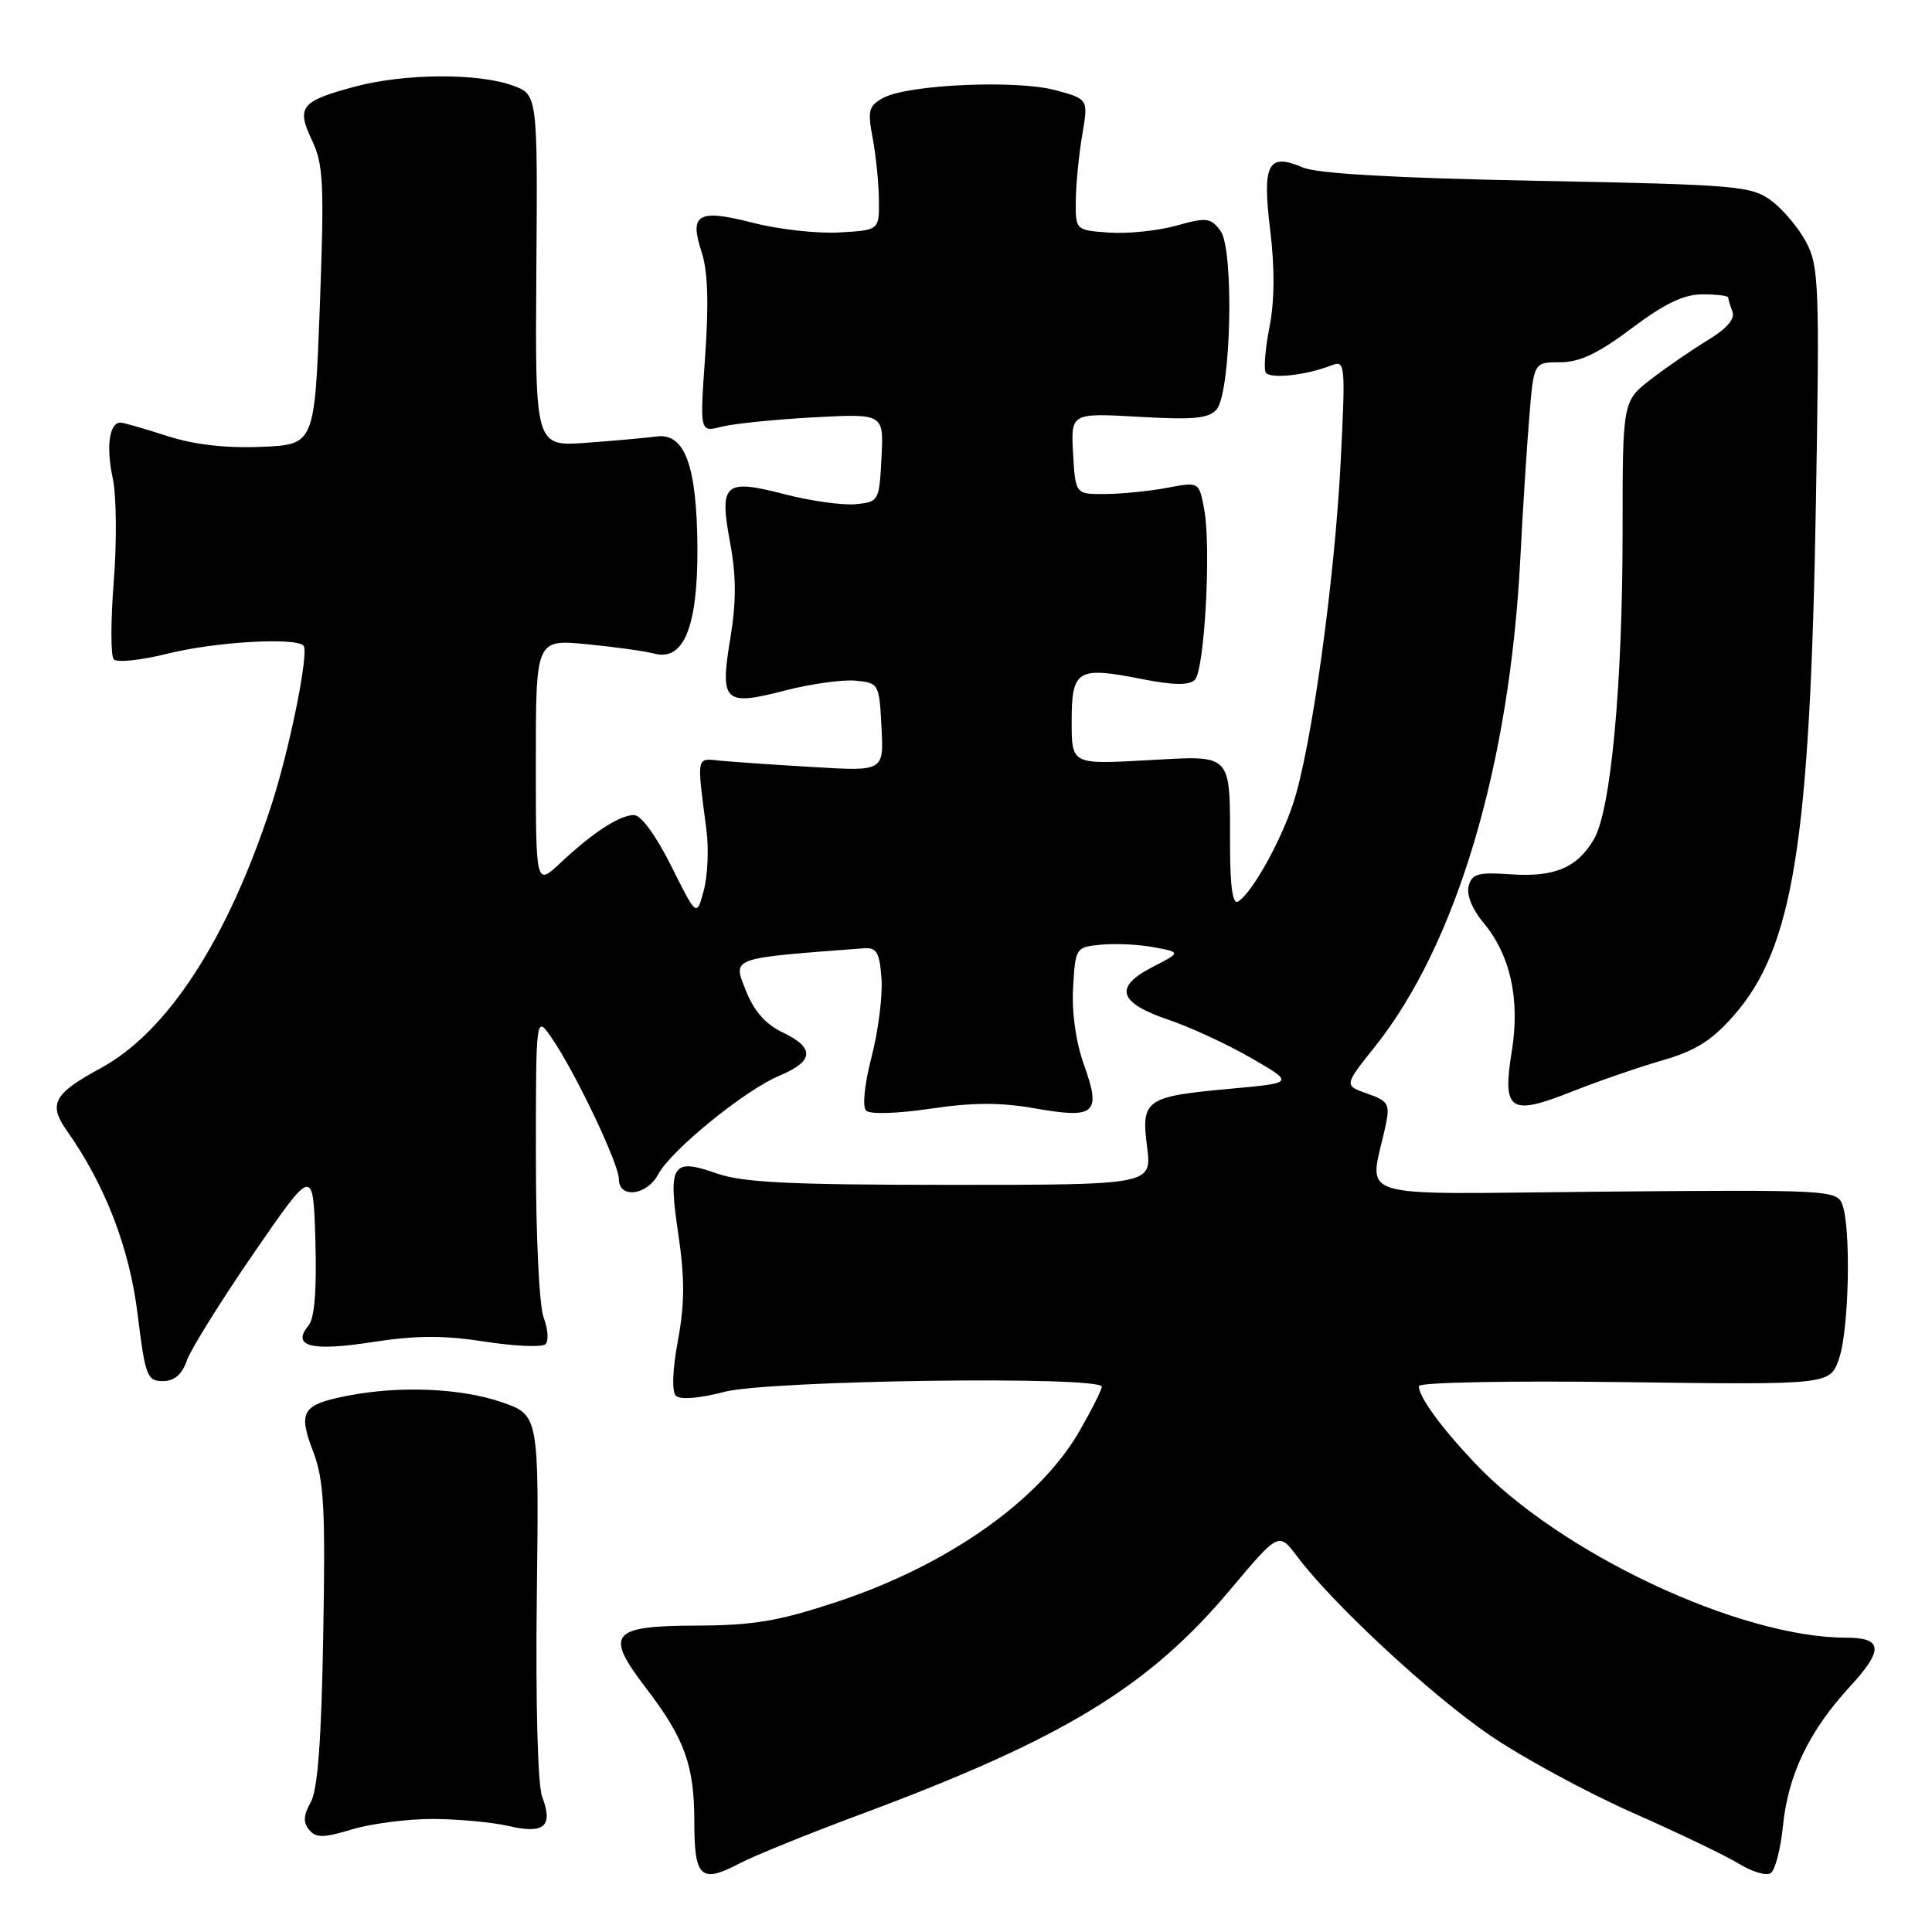 <?xml version="1.0" encoding="UTF-8" standalone="no"?>
<!DOCTYPE svg PUBLIC "-//W3C//DTD SVG 1.1//EN" "http://www.w3.org/Graphics/SVG/1.1/DTD/svg11.dtd" >
<svg xmlns="http://www.w3.org/2000/svg" xmlns:xlink="http://www.w3.org/1999/xlink" version="1.1" viewBox="0 0 256 256">
 <g >
 <path fill="currentColor"
d=" M 114.00 240.42 C 140.85 230.43 152.13 223.58 162.99 210.67 C 169.44 202.99 169.44 202.99 171.89 206.25 C 176.59 212.52 189.58 224.57 197.37 229.90 C 201.70 232.87 210.23 237.49 216.32 240.19 C 222.41 242.88 228.78 245.94 230.48 246.99 C 232.17 248.03 234.04 248.58 234.63 248.20 C 235.22 247.81 235.95 244.97 236.26 241.88 C 236.94 235.12 239.74 229.32 245.16 223.44 C 249.62 218.61 249.48 217.00 244.62 217.00 C 230.49 217.00 206.69 205.80 195.40 193.84 C 190.95 189.14 188.00 185.08 188.00 183.67 C 188.00 183.17 199.85 182.94 215.25 183.14 C 242.50 183.50 242.50 183.50 243.69 180.00 C 245.02 176.12 245.29 162.59 244.10 159.56 C 243.37 157.70 242.21 157.64 212.53 157.90 C 178.09 158.20 181.49 159.25 183.63 148.99 C 184.19 146.30 183.93 145.87 181.17 144.91 C 178.08 143.83 178.08 143.83 182.20 138.67 C 192.99 125.11 200.05 101.41 201.45 74.00 C 201.77 67.67 202.31 59.24 202.64 55.25 C 203.23 48.00 203.23 48.00 206.73 48.00 C 209.32 48.00 211.78 46.83 216.21 43.50 C 220.57 40.22 223.12 39.00 225.60 39.00 C 227.47 39.00 229.00 39.19 229.00 39.42 C 229.00 39.65 229.25 40.49 229.56 41.30 C 229.93 42.25 228.80 43.56 226.31 45.06 C 224.22 46.33 220.81 48.67 218.75 50.26 C 215.00 53.17 215.00 53.17 215.00 70.54 C 215.00 90.71 213.45 107.36 211.22 111.17 C 209.00 114.98 205.98 116.26 200.17 115.85 C 195.85 115.55 195.03 115.78 194.60 117.42 C 194.30 118.56 195.08 120.49 196.52 122.21 C 200.12 126.49 201.44 132.39 200.32 139.29 C 199.04 147.21 200.06 147.91 208.21 144.67 C 211.67 143.30 217.07 141.43 220.22 140.52 C 224.64 139.25 226.80 137.90 229.72 134.58 C 237.62 125.60 239.85 111.67 240.62 66.50 C 241.11 37.82 241.01 35.24 239.32 32.07 C 238.32 30.19 236.23 27.71 234.68 26.57 C 232.03 24.63 230.14 24.47 203.68 23.96 C 184.75 23.59 174.56 23.01 172.63 22.19 C 168.00 20.21 167.23 21.69 168.31 30.51 C 168.92 35.48 168.89 39.89 168.22 43.30 C 167.65 46.16 167.43 48.89 167.72 49.36 C 168.27 50.25 173.08 49.73 176.41 48.42 C 178.25 47.69 178.30 48.14 177.65 61.12 C 176.86 76.83 173.76 99.19 171.36 106.44 C 169.64 111.64 165.88 118.34 164.04 119.47 C 163.35 119.90 163.00 117.46 162.99 112.31 C 162.96 99.54 163.50 100.11 151.91 100.74 C 142.00 101.29 142.00 101.29 142.00 95.61 C 142.00 88.75 142.74 88.29 151.16 89.95 C 155.47 90.80 157.56 90.84 158.32 90.08 C 159.61 88.79 160.51 72.51 159.56 67.47 C 158.88 63.84 158.88 63.84 154.69 64.63 C 152.39 65.07 148.70 65.44 146.50 65.46 C 142.50 65.50 142.50 65.50 142.19 60.11 C 141.89 54.72 141.89 54.72 150.93 55.23 C 158.20 55.65 160.21 55.45 161.21 54.24 C 163.14 51.92 163.54 33.01 161.72 30.58 C 160.41 28.84 159.87 28.78 155.86 29.90 C 153.43 30.58 149.43 30.99 146.97 30.82 C 142.50 30.50 142.50 30.50 142.55 26.50 C 142.58 24.30 142.97 20.39 143.41 17.82 C 144.21 13.13 144.21 13.13 139.85 11.95 C 134.74 10.56 120.37 11.19 117.08 12.95 C 115.09 14.02 114.94 14.61 115.64 18.33 C 116.07 20.62 116.44 24.30 116.46 26.50 C 116.50 30.50 116.50 30.50 111.23 30.80 C 108.33 30.97 103.19 30.40 99.81 29.53 C 92.49 27.65 91.29 28.33 92.97 33.41 C 93.79 35.88 93.93 40.20 93.44 47.15 C 92.72 57.29 92.72 57.29 95.61 56.54 C 97.20 56.14 102.69 55.58 107.80 55.30 C 117.11 54.80 117.11 54.80 116.80 60.65 C 116.51 66.40 116.45 66.51 113.36 66.81 C 111.63 66.97 107.41 66.38 103.97 65.49 C 95.95 63.41 95.28 64.02 96.75 71.95 C 97.56 76.31 97.57 79.74 96.78 84.52 C 95.37 93.05 95.93 93.59 103.97 91.51 C 107.41 90.62 111.63 90.03 113.36 90.19 C 116.45 90.49 116.51 90.60 116.80 96.35 C 117.11 102.20 117.11 102.20 107.80 101.64 C 102.69 101.34 97.15 100.96 95.50 100.80 C 92.20 100.47 92.31 99.96 93.61 110.00 C 93.93 112.47 93.77 116.08 93.25 118.00 C 92.31 121.50 92.31 121.50 88.94 114.75 C 86.93 110.73 84.94 108.00 84.01 108.00 C 82.10 108.00 78.58 110.29 74.25 114.35 C 71.00 117.39 71.00 117.39 71.00 101.05 C 71.00 84.71 71.00 84.71 77.75 85.36 C 81.46 85.72 85.47 86.28 86.67 86.60 C 90.59 87.67 92.47 83.08 92.41 72.57 C 92.34 61.66 90.74 57.32 86.97 57.84 C 85.61 58.02 81.44 58.40 77.70 58.67 C 70.90 59.17 70.90 59.17 71.07 35.83 C 71.24 12.50 71.24 12.50 67.87 11.31 C 63.23 9.66 53.58 9.74 47.10 11.46 C 39.86 13.39 39.23 14.16 41.34 18.59 C 42.86 21.78 42.98 24.34 42.38 40.56 C 41.69 58.92 41.69 58.92 34.60 59.21 C 29.86 59.40 25.71 58.92 22.09 57.75 C 19.12 56.79 16.36 56.00 15.95 56.00 C 14.49 56.00 14.04 59.20 14.93 63.31 C 15.43 65.62 15.49 71.76 15.08 77.00 C 14.66 82.22 14.66 86.89 15.07 87.36 C 15.48 87.83 18.70 87.49 22.22 86.61 C 28.40 85.06 39.09 84.42 40.21 85.54 C 41.00 86.33 38.36 99.40 35.87 106.97 C 30.09 124.59 22.14 136.78 13.32 141.55 C 7.10 144.92 6.36 146.29 8.87 149.84 C 13.94 157.02 17.15 165.35 18.23 174.10 C 19.24 182.33 19.49 183.00 21.56 183.00 C 23.11 183.00 24.11 182.14 24.77 180.25 C 25.31 178.74 29.29 172.35 33.62 166.06 C 41.50 154.62 41.50 154.62 41.79 164.41 C 41.98 170.93 41.68 174.69 40.88 175.64 C 38.59 178.41 41.23 179.09 49.31 177.84 C 55.11 176.94 58.77 176.92 64.24 177.77 C 68.24 178.39 71.85 178.54 72.29 178.11 C 72.72 177.68 72.61 176.10 72.04 174.60 C 71.45 173.06 71.00 163.69 71.01 153.18 C 71.01 134.50 71.01 134.50 73.08 137.50 C 76.19 142.00 82.00 154.20 82.00 156.22 C 82.00 158.87 85.71 158.43 87.22 155.60 C 88.93 152.39 98.73 144.43 103.32 142.51 C 107.88 140.61 107.99 138.84 103.69 136.79 C 101.42 135.71 99.89 133.96 98.80 131.18 C 97.10 126.84 96.64 127.00 114.50 125.65 C 116.16 125.53 116.55 126.21 116.80 129.65 C 116.97 131.94 116.38 136.61 115.49 140.04 C 114.55 143.65 114.25 146.65 114.76 147.16 C 115.27 147.67 118.86 147.56 123.28 146.91 C 128.89 146.07 132.57 146.06 137.17 146.87 C 145.14 148.28 145.95 147.55 143.64 141.12 C 142.56 138.10 142.00 134.20 142.19 130.87 C 142.50 125.55 142.53 125.50 145.93 125.17 C 147.82 124.99 150.97 125.15 152.93 125.52 C 156.50 126.19 156.50 126.19 152.69 128.15 C 147.56 130.79 148.19 132.87 154.80 135.11 C 157.72 136.10 162.67 138.39 165.80 140.20 C 171.50 143.49 171.50 143.49 163.18 144.25 C 151.76 145.29 151.19 145.68 151.99 151.94 C 152.64 157.00 152.64 157.00 125.95 157.00 C 104.62 157.00 98.39 156.69 94.95 155.48 C 89.05 153.40 88.50 154.27 89.88 163.52 C 90.74 169.34 90.73 172.74 89.83 177.62 C 89.10 181.56 89.00 184.40 89.57 184.95 C 90.13 185.50 92.69 185.29 95.97 184.43 C 101.84 182.89 146.01 182.29 145.99 183.75 C 145.99 184.16 144.66 186.80 143.05 189.60 C 137.78 198.79 125.63 207.36 111.00 212.22 C 103.15 214.82 99.89 215.37 92.25 215.40 C 80.91 215.44 80.08 216.47 85.60 223.68 C 90.71 230.36 92.00 233.91 92.00 241.38 C 92.00 248.82 92.86 249.61 98.00 246.91 C 99.92 245.90 107.12 242.98 114.00 240.42 Z  M 57.41 241.02 C 60.76 241.04 65.29 241.46 67.47 241.97 C 72.13 243.05 73.33 241.98 71.84 238.08 C 71.25 236.56 70.96 225.65 71.13 211.50 C 71.42 187.50 71.42 187.50 66.46 185.79 C 61.08 183.94 53.03 183.60 46.17 184.92 C 40.02 186.11 39.46 187.01 41.48 192.30 C 42.93 196.10 43.13 199.74 42.83 216.64 C 42.59 230.62 42.10 237.18 41.17 238.81 C 40.21 240.52 40.15 241.48 40.96 242.46 C 41.88 243.56 42.85 243.55 46.69 242.39 C 49.24 241.63 54.06 241.01 57.41 241.02 Z "/>
</g>
</svg>